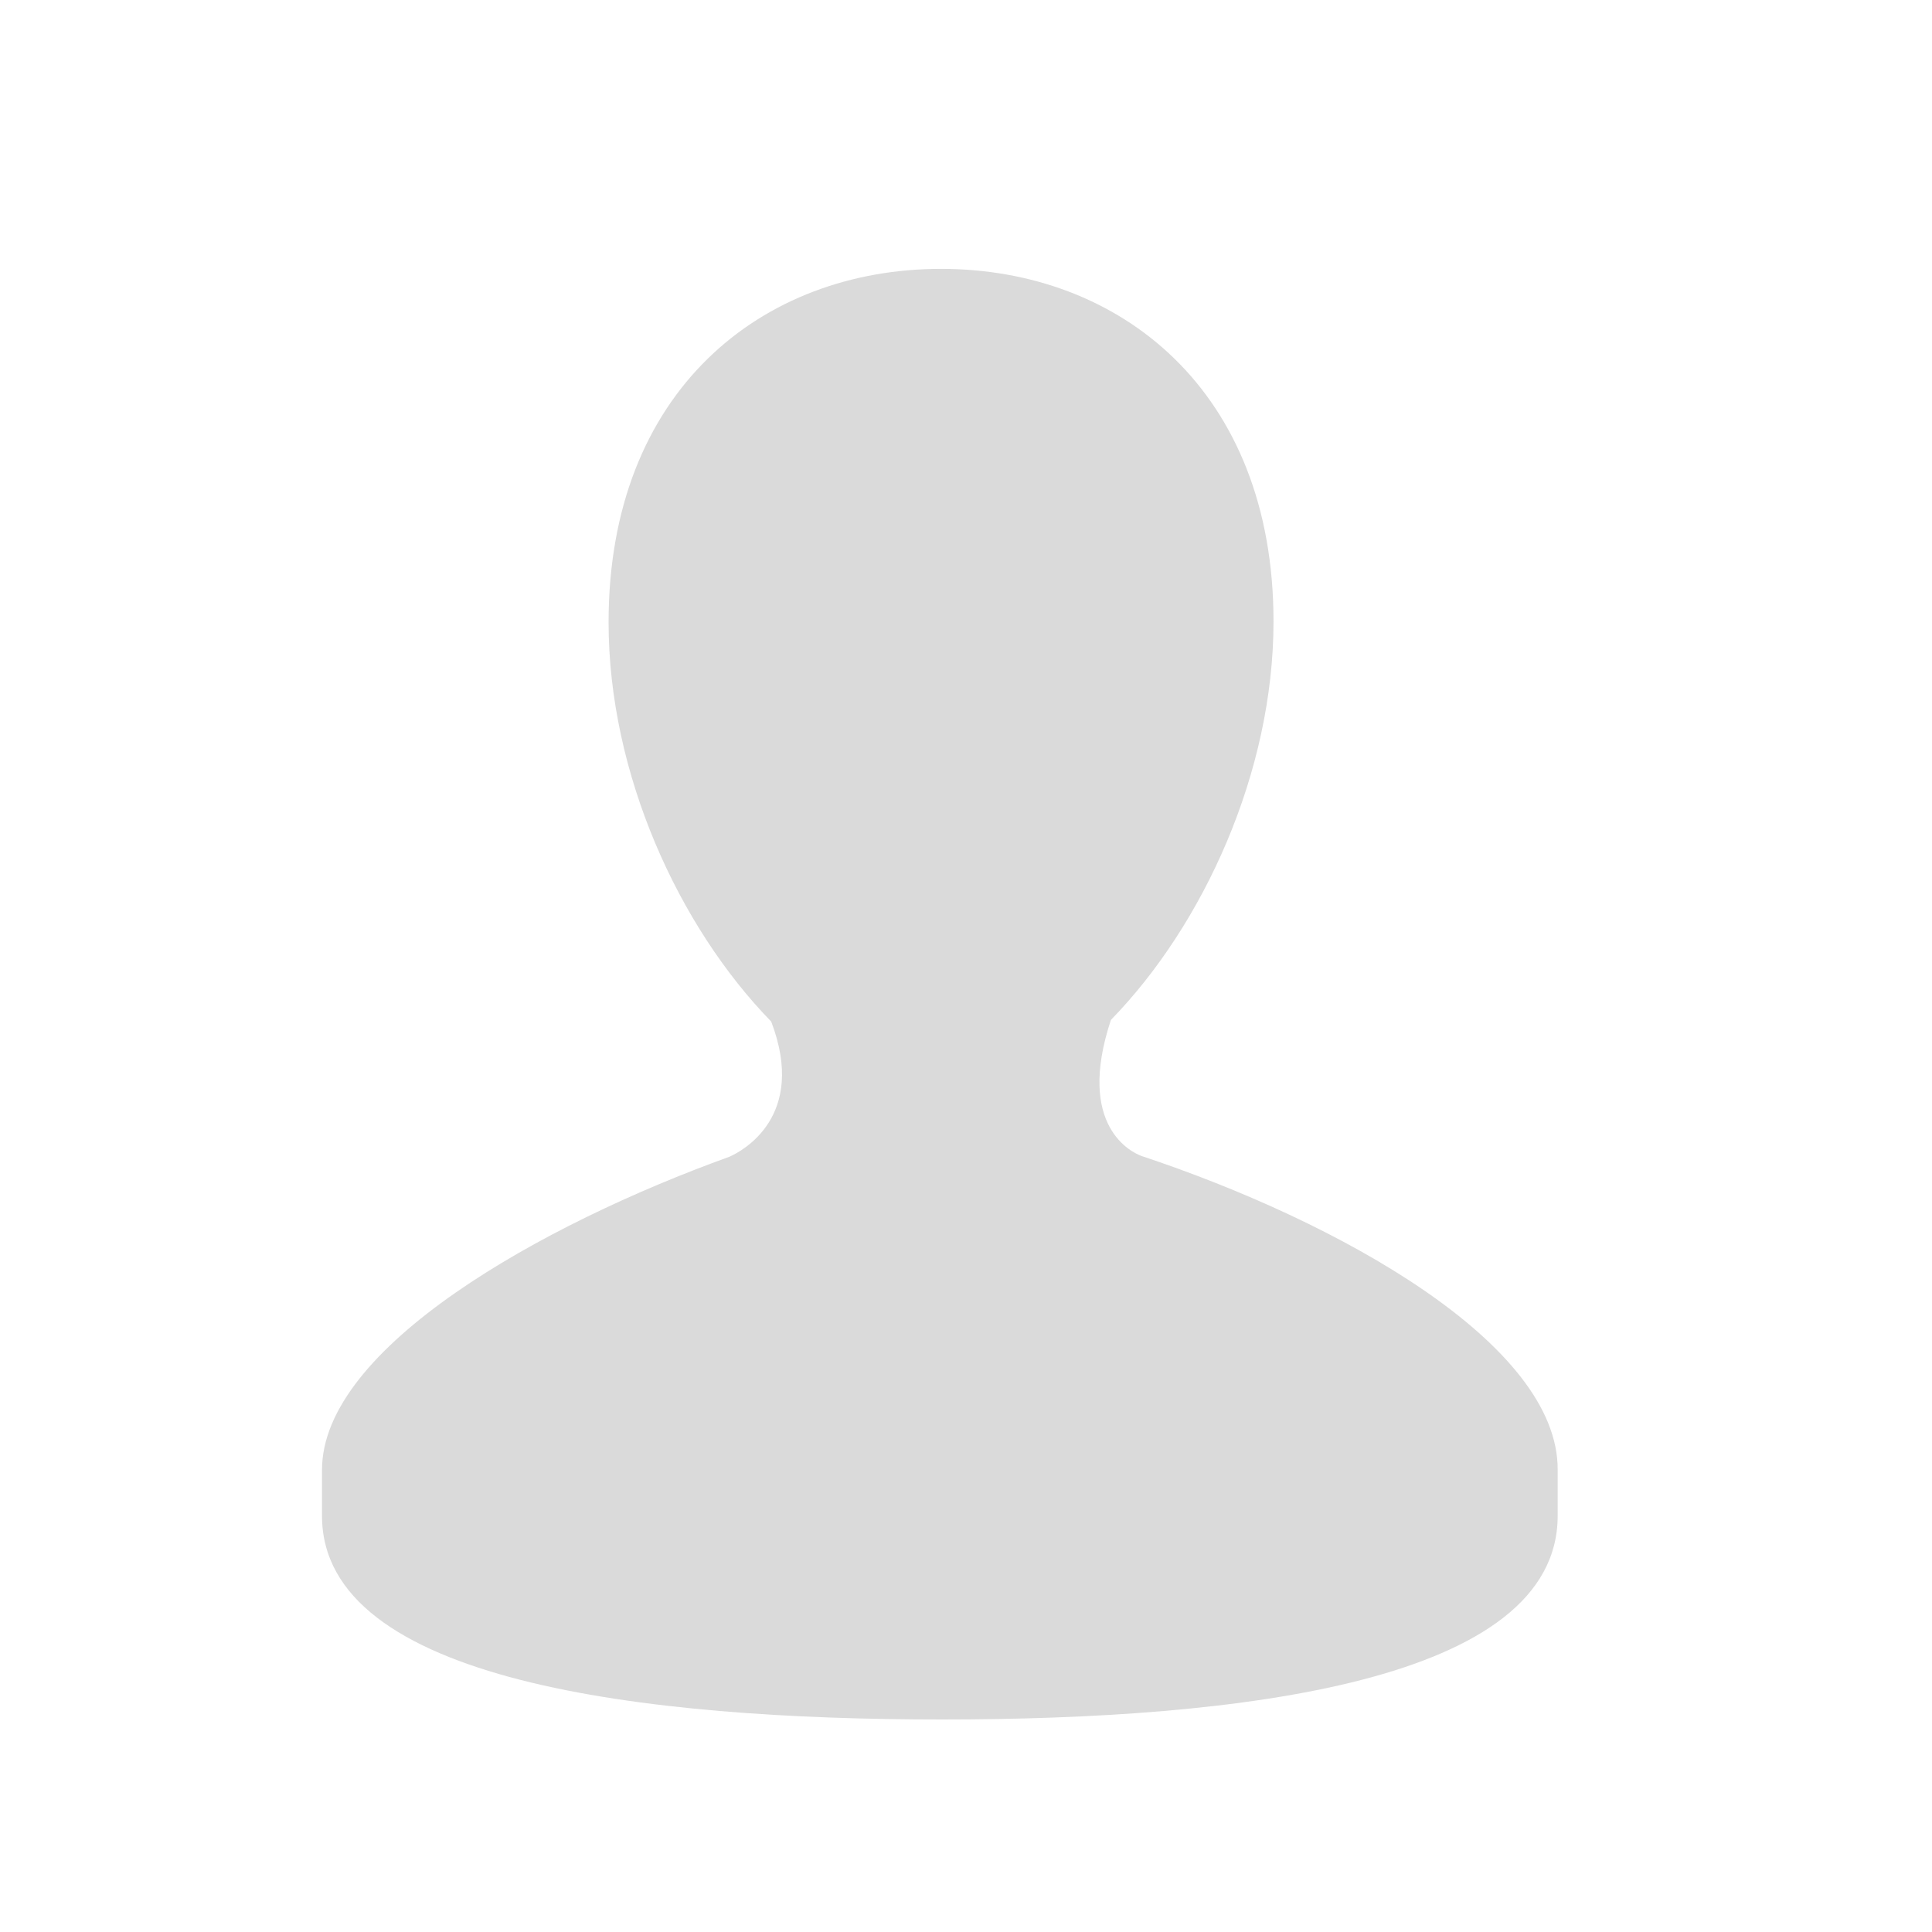 <?xml version="1.0" encoding="utf-8"?>
<!-- Generator: Adobe Illustrator 24.1.0, SVG Export Plug-In . SVG Version: 6.00 Build 0)  -->
<svg version="1.1" id="图层_1" xmlns="http://www.w3.org/2000/svg" xmlns:xlink="http://www.w3.org/1999/xlink" fill="#DADADA" x="0px" y="0px"
	 viewBox="0 0 24 24" style="enable-background:new 0 0 24 24;" xml:space="preserve">
<path d="M14.18,14.36c-0.11-0.04-0.82-0.36-0.38-1.69h0c1.15-1.18,2.02-3.08,2.02-4.95c0-2.87-1.91-4.38-4.13-4.38
	S7.56,4.85,7.56,7.73c0,1.88,0.87,3.78,2.02,4.96c0.45,1.18-0.36,1.61-0.52,1.68c-2.33,0.84-5.06,2.37-5.06,3.89v0.57
	c0,2.06,4,2.53,7.7,2.53c3.71,0,7.65-0.47,7.65-2.53v-0.57C19.36,16.69,16.62,15.17,14.18,14.36z"/>
</svg>
